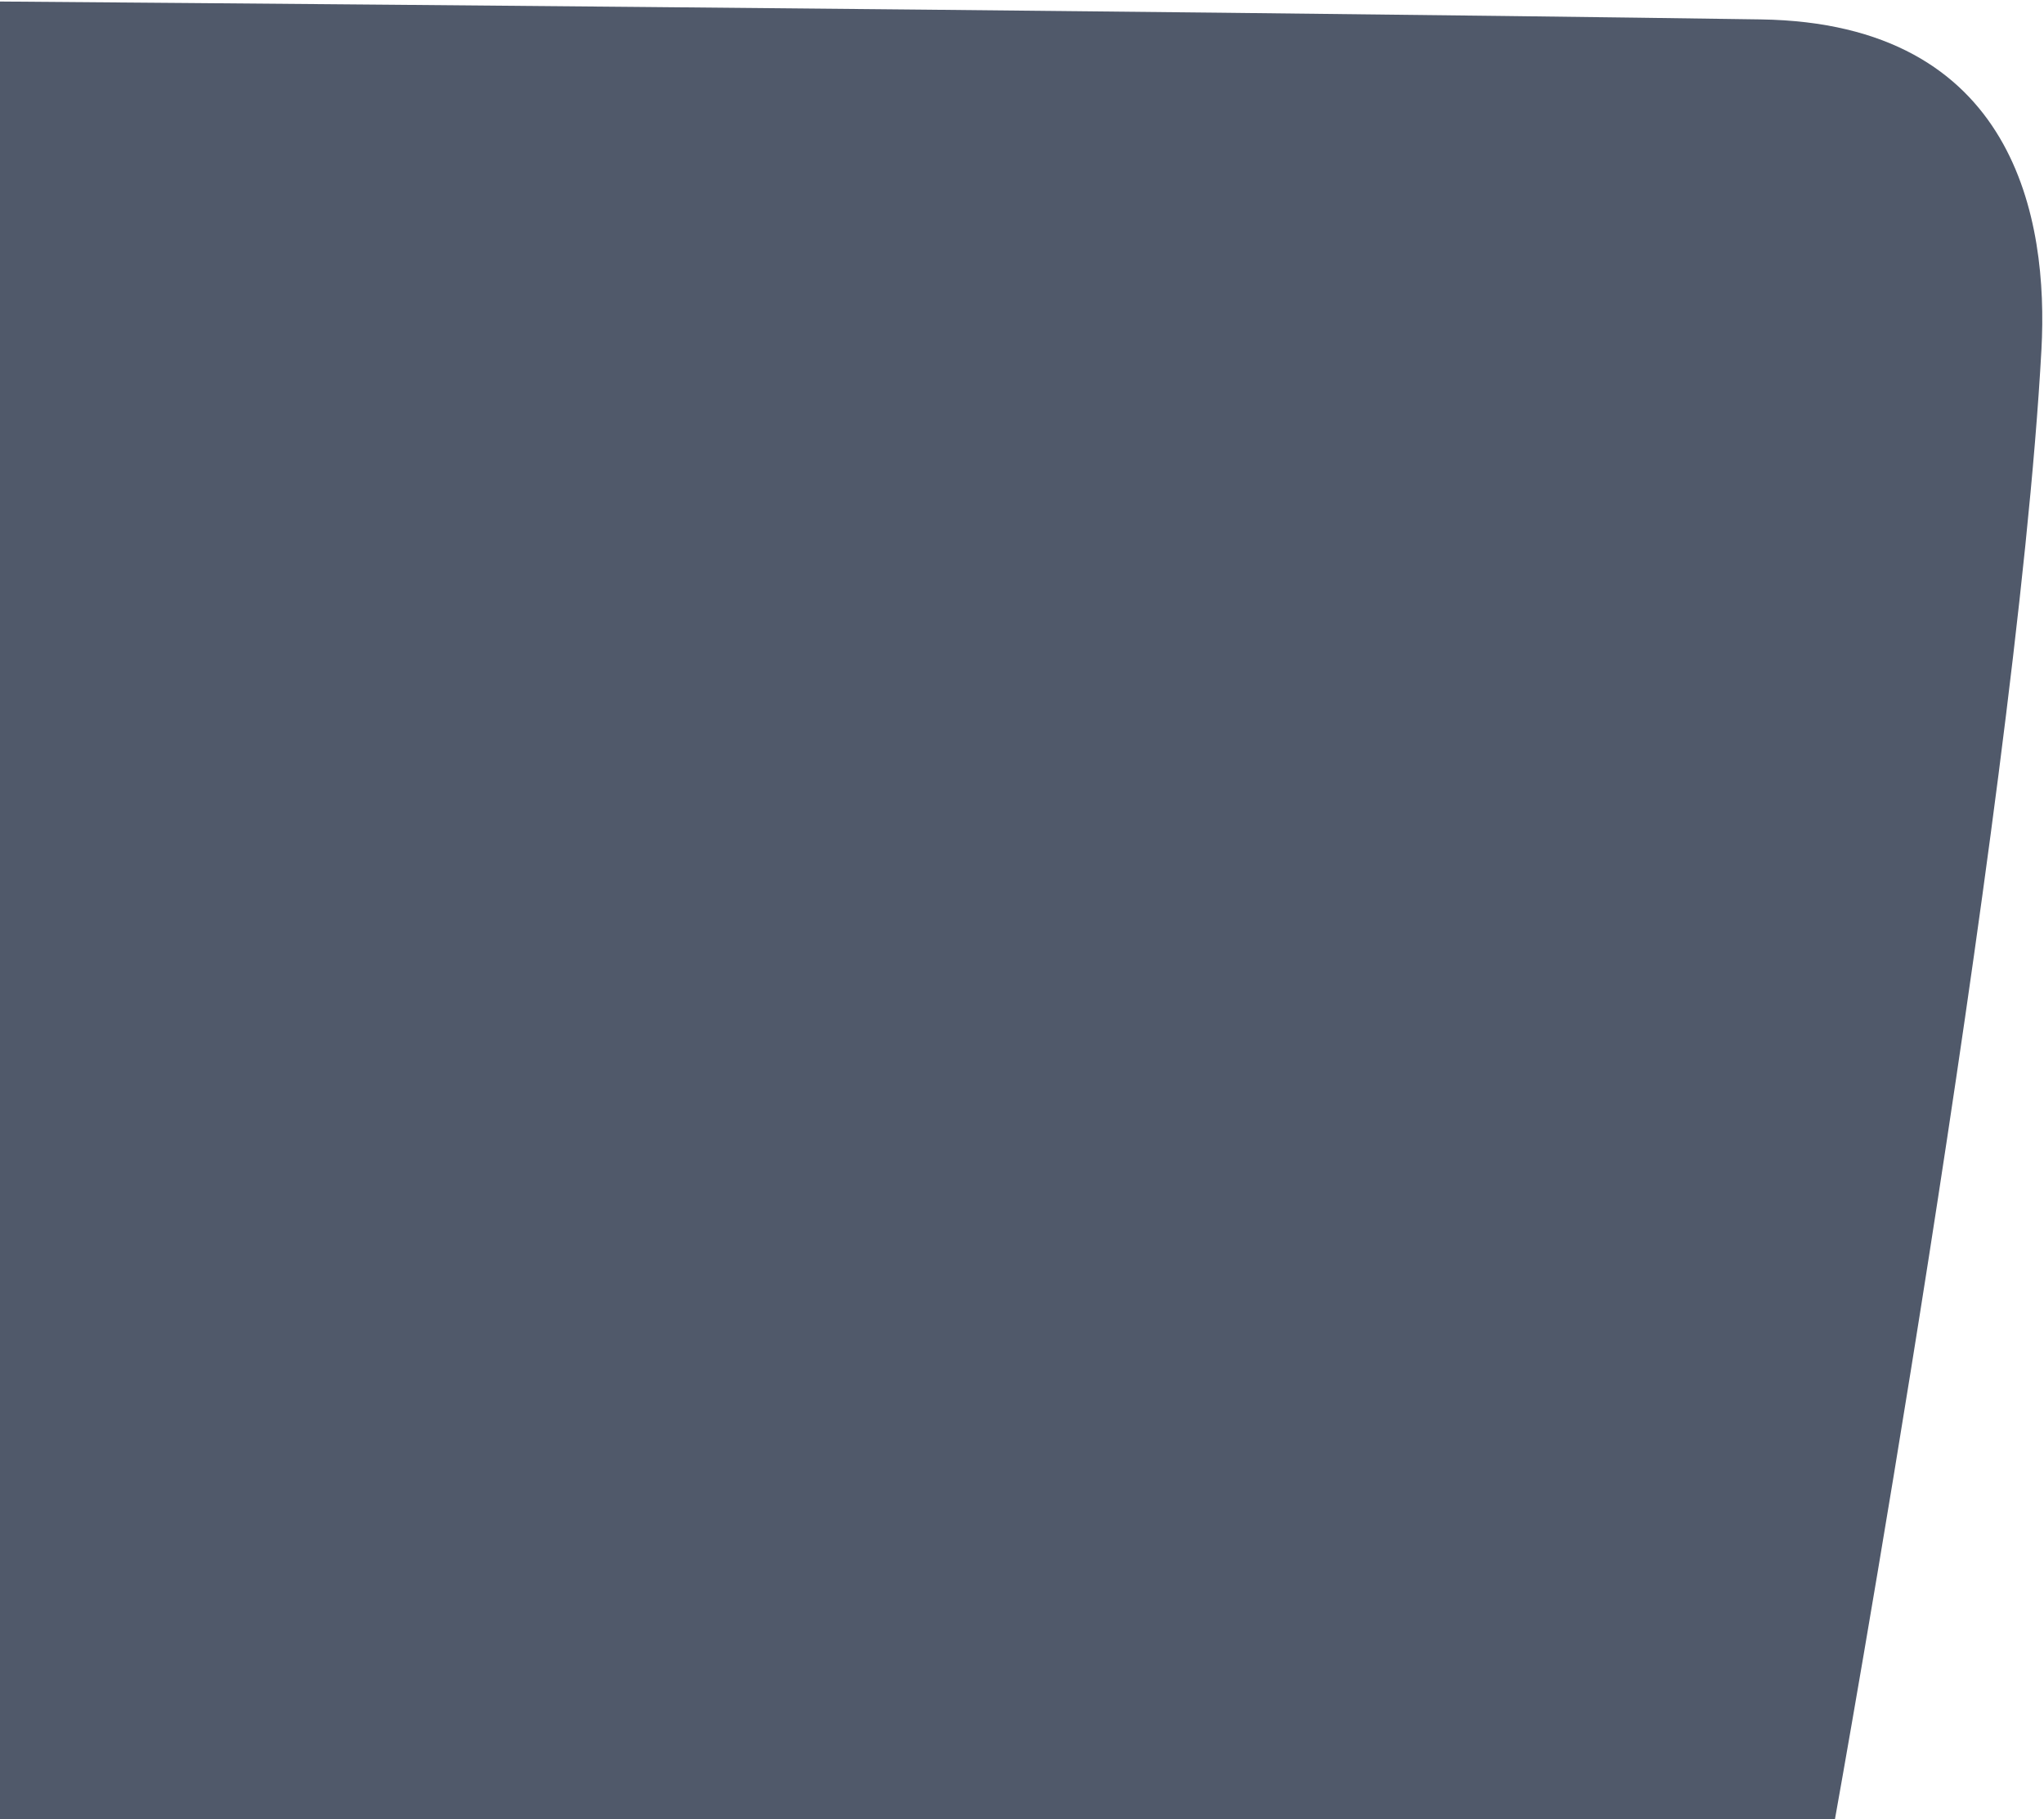 ﻿<?xml version="1.0" encoding="utf-8"?>
<svg version="1.1" xmlns:xlink="http://www.w3.org/1999/xlink" width="1000px" height="890px" xmlns="http://www.w3.org/2000/svg">
  <g transform="matrix(1 0 0 1 -20 -20 )">
    <path d="M 0 890  L 0 0.743  C 0 0.743  552.495 4.96  861.423 9.497  C 986.414 11.332  1002.176 107.938  998.752 170.945  C 986.468 396.933  897.74 890  897.74 890  L 0 890  Z " fill-rule="nonzero" fill="#50596a" stroke="none" transform="matrix(1 0 0 1 20 20 )" />
  </g>
</svg>